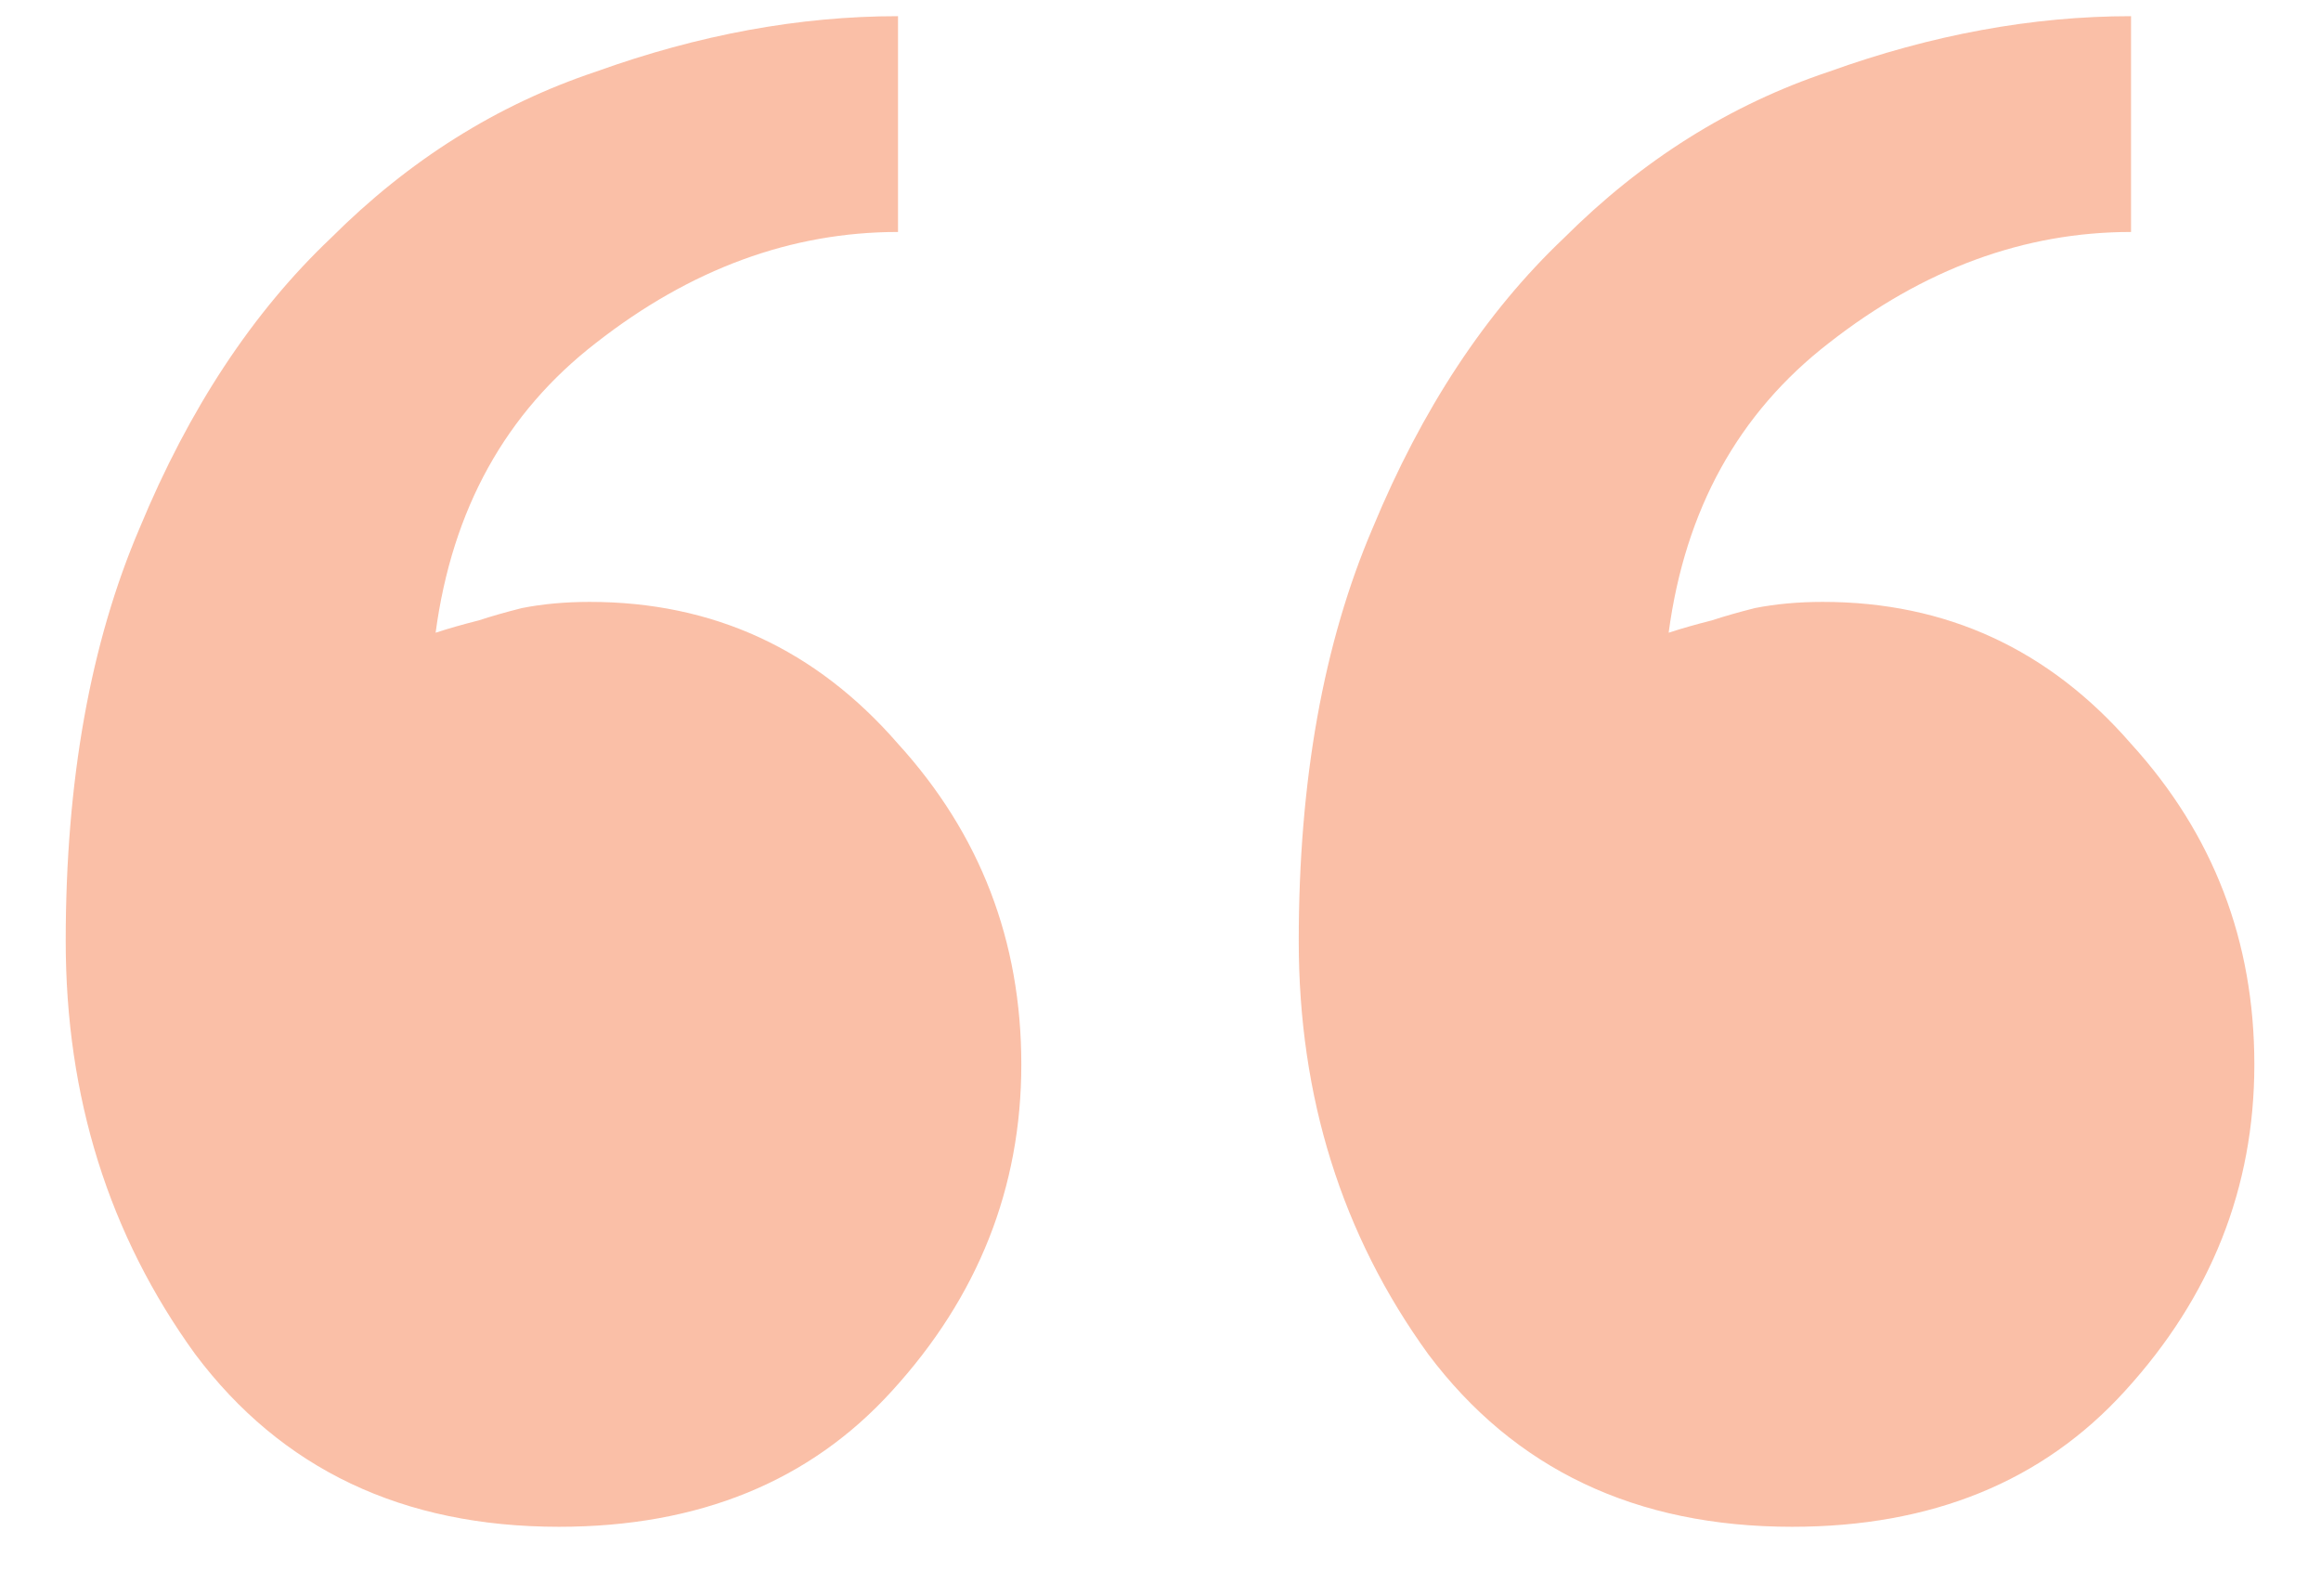 <svg width="32" height="22" viewBox="0 0 32 22" fill="none" xmlns="http://www.w3.org/2000/svg">
<path d="M17.906 12.973C17.906 10.764 18.246 8.865 18.926 7.278C19.606 5.635 20.485 4.303 21.561 3.283C22.638 2.207 23.856 1.442 25.216 0.988C26.633 0.478 28.021 0.223 29.381 0.223V3.198C27.908 3.198 26.52 3.708 25.216 4.728C23.97 5.692 23.233 7.023 23.006 8.723C23.176 8.667 23.375 8.61 23.601 8.553C23.771 8.497 23.97 8.44 24.196 8.383C24.48 8.327 24.791 8.298 25.131 8.298C26.831 8.298 28.248 8.95 29.381 10.254C30.515 11.5 31.081 12.973 31.081 14.674C31.081 16.373 30.486 17.875 29.296 19.178C28.163 20.425 26.633 21.049 24.706 21.049C22.553 21.049 20.881 20.255 19.691 18.669C18.501 17.025 17.906 15.127 17.906 12.973ZM0.906 12.973C0.906 10.764 1.246 8.865 1.926 7.278C2.606 5.635 3.485 4.303 4.561 3.283C5.638 2.207 6.856 1.442 8.216 0.988C9.633 0.478 11.021 0.223 12.381 0.223V3.198C10.908 3.198 9.52 3.708 8.216 4.728C6.97 5.692 6.233 7.023 6.006 8.723C6.176 8.667 6.375 8.61 6.601 8.553C6.771 8.497 6.97 8.44 7.196 8.383C7.48 8.327 7.791 8.298 8.131 8.298C9.831 8.298 11.248 8.95 12.381 10.254C13.515 11.5 14.081 12.973 14.081 14.674C14.081 16.373 13.486 17.875 12.296 19.178C11.163 20.425 9.633 21.049 7.706 21.049C5.553 21.049 3.881 20.255 2.691 18.669C1.501 17.025 0.906 15.127 0.906 12.973Z" fill="#F2662F" fill-opacity="0.42"/>
</svg>
